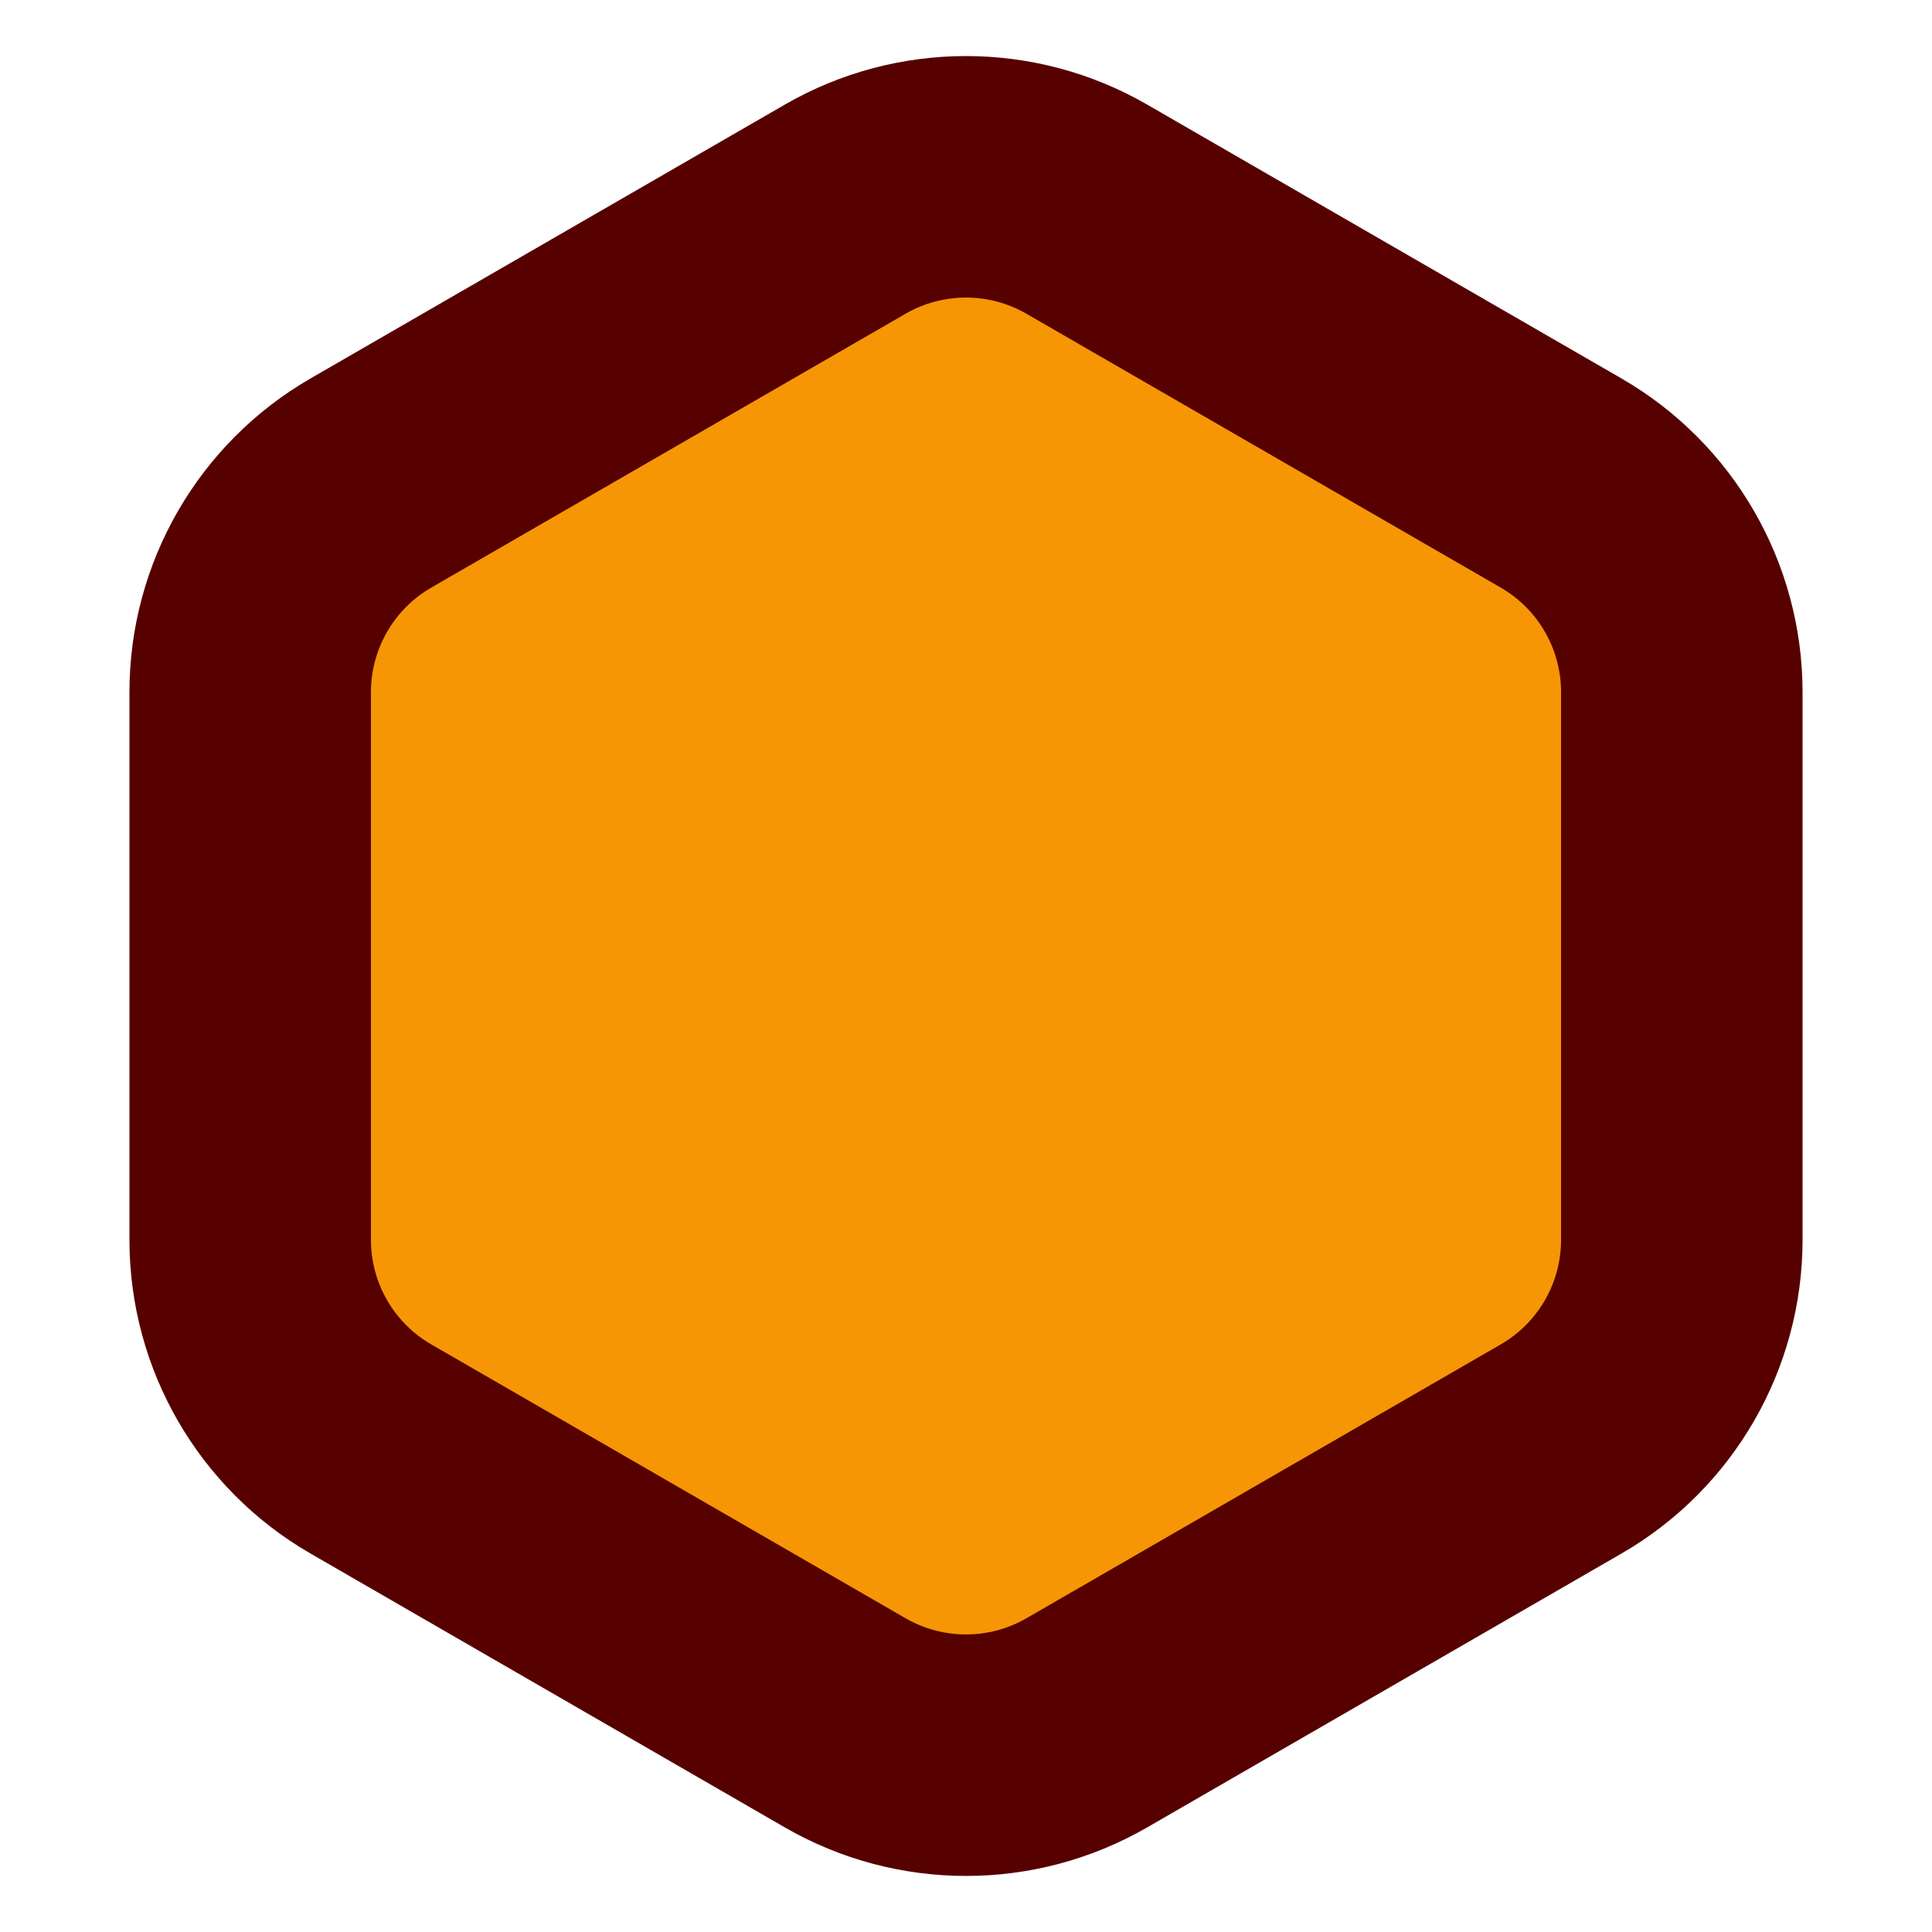 <svg viewBox="0 0 16 16" fill="none" xmlns="http://www.w3.org/2000/svg">
<path d="M7 1.732C7.619 1.375 8.381 1.375 9 1.732L12.928 4C13.547 4.357 13.928 5.018 13.928 5.732V10.268C13.928 10.982 13.547 11.643 12.928 12L9 14.268C8.381 14.625 7.619 14.625 7 14.268L3.072 12C2.453 11.643 2.072 10.982 2.072 10.268V5.732C2.072 5.018 2.453 4.357 3.072 4L7 1.732Z" fill="#F69605" stroke="#560000" stroke-width="2"/>
</svg>

